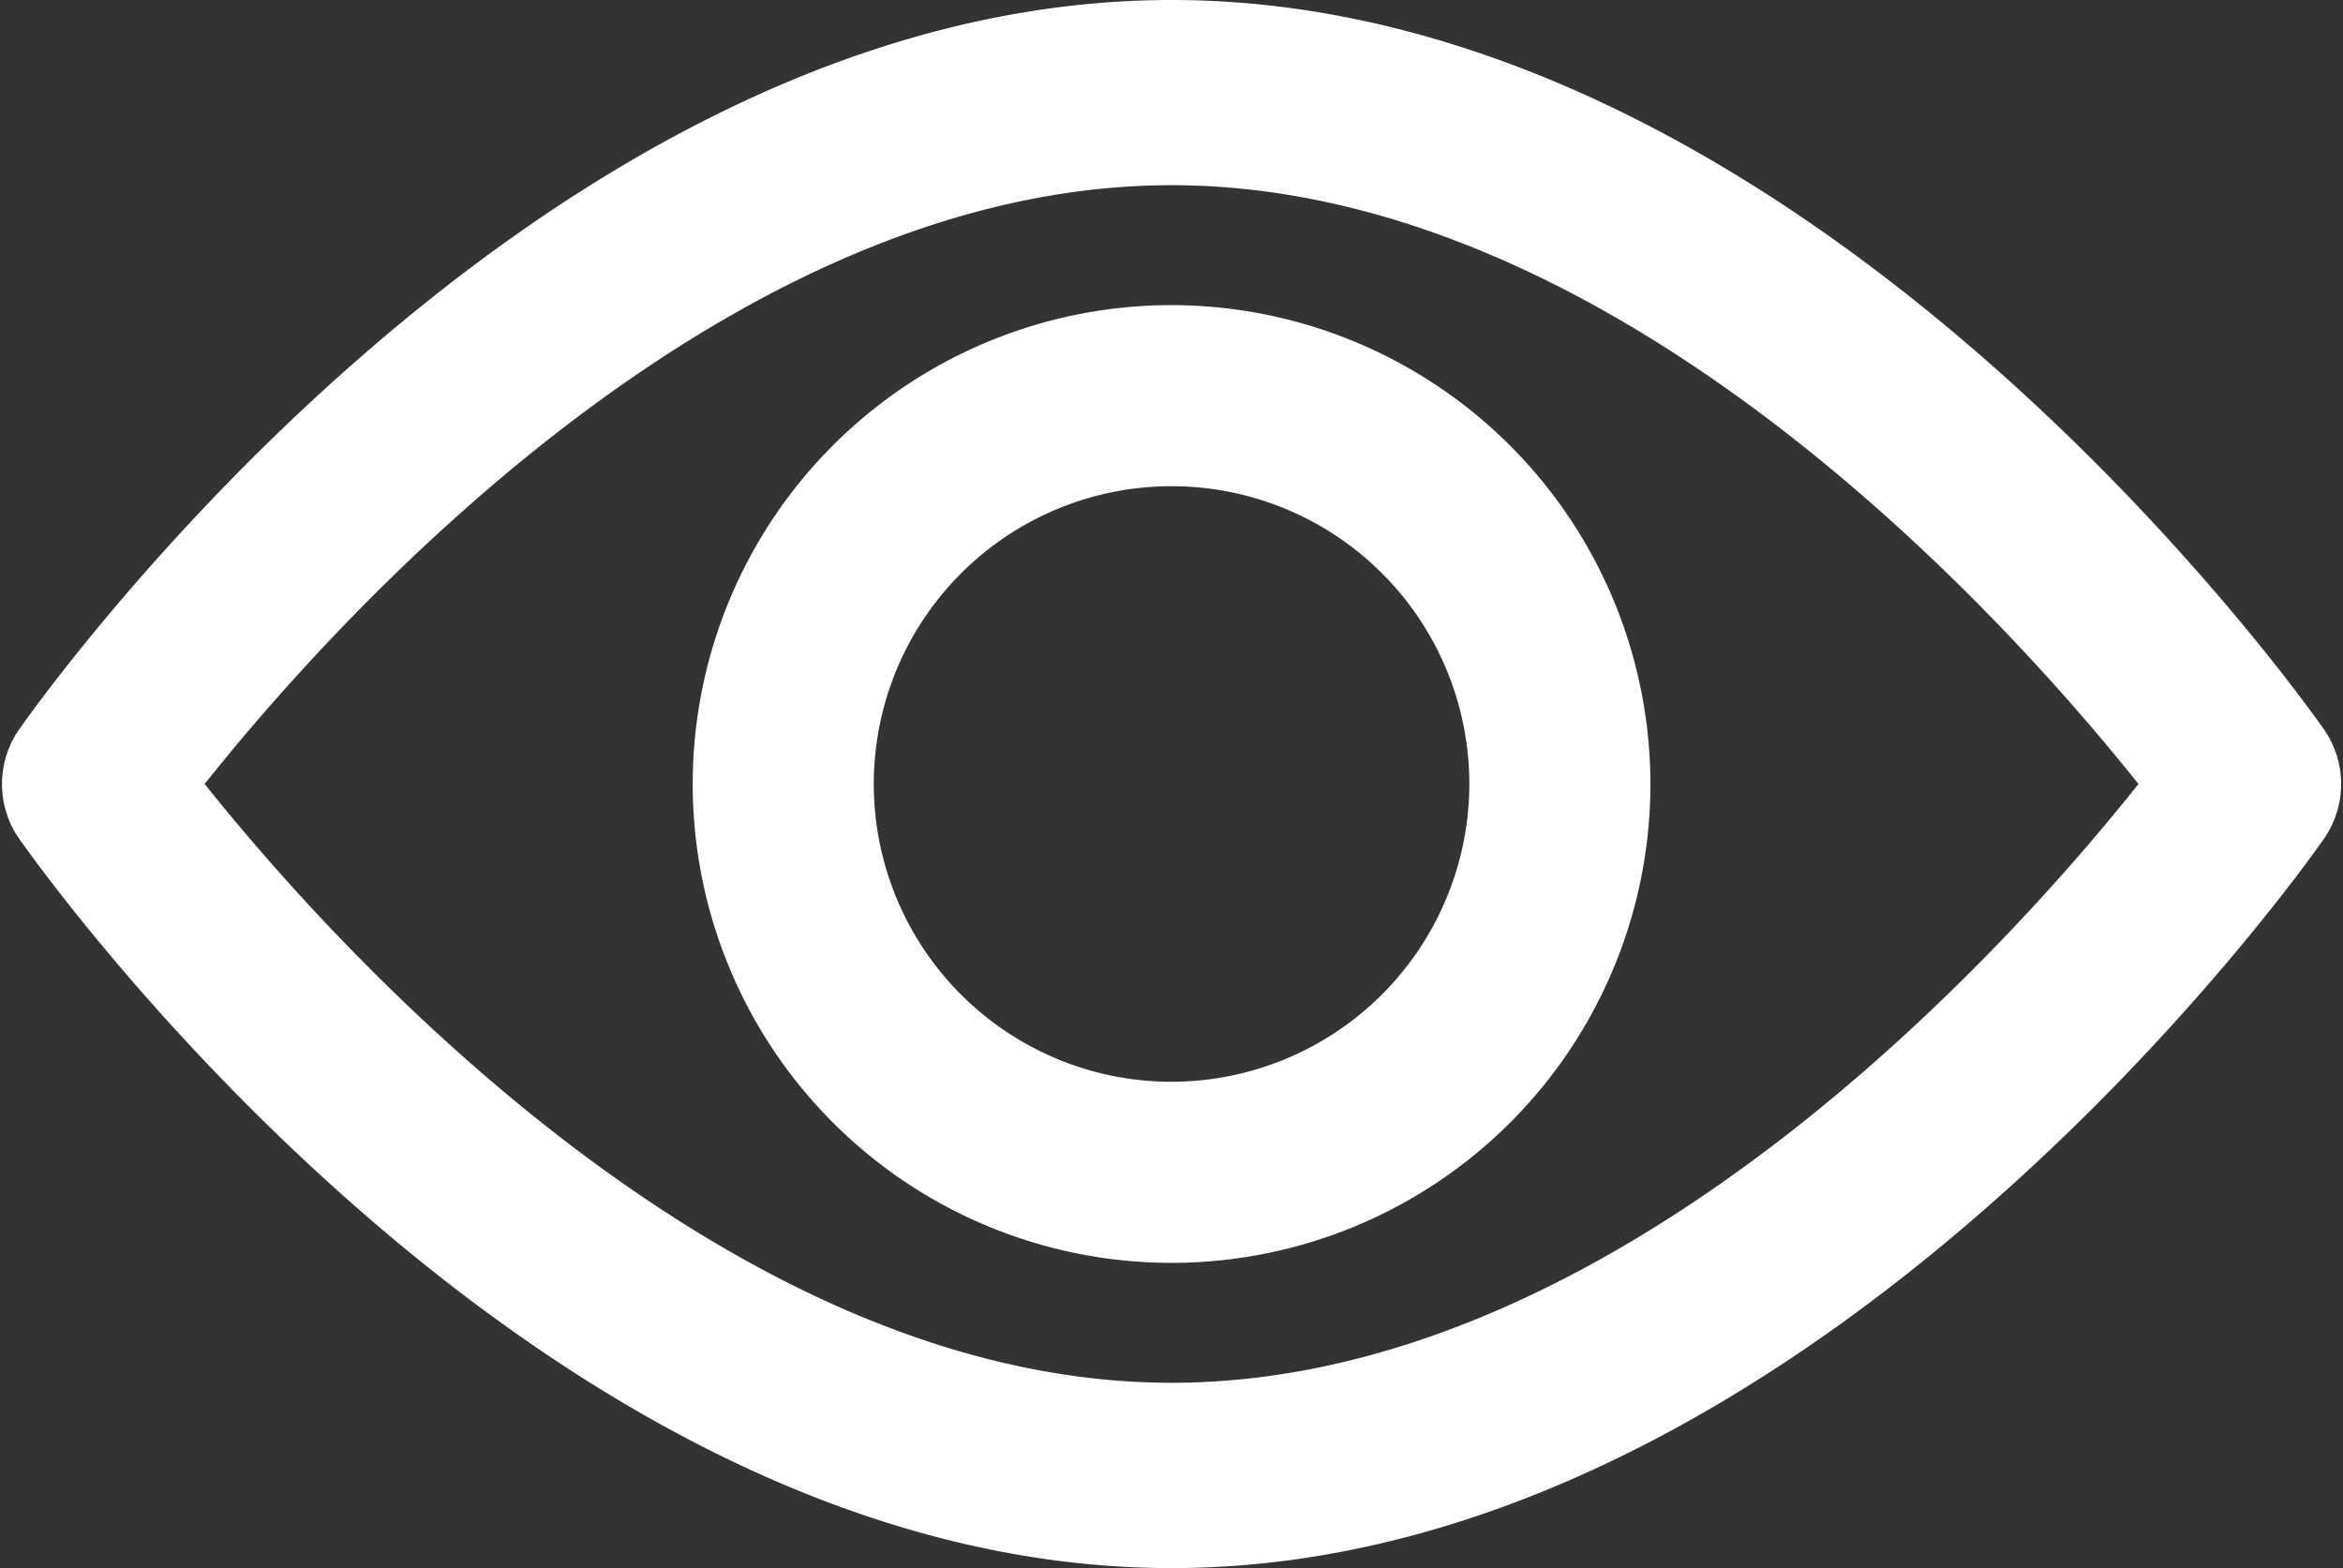 <svg xmlns="http://www.w3.org/2000/svg" width="18.231" height="12.2" viewBox="0 0 18.231 12.2">
    <rect x="0" y="0" width="18.231" height="12.2" fill="#333333" stroke="none"/>
    <defs>
        <style>
            .prefix__cls-1{fill:#fff;stroke:#fff;stroke-width:.2px}
        </style>
    </defs>
    <g id="prefix__view_1_" data-name="view (1)" transform="translate(.116 -92.735)">
        <g id="prefix__Group_1289" data-name="Group 1289" transform="translate(0 92.835)">
            <g id="prefix__Group_1288" data-name="Group 1288">
                <path id="prefix__Path_3231" d="M17.886 98.469c-.161-.23-3.992-5.634-8.886-5.634S.275 98.239.114 98.469a.644.644 0 0 0 0 .733c.161.23 3.992 5.634 8.886 5.634s8.725-5.4 8.886-5.634a.644.644 0 0 0 0-.733zM9 103.594c-3.6 0-6.726-3.587-7.651-4.759.923-1.174 4.039-4.759 7.651-4.759s6.726 3.586 7.651 4.759c-.923 1.174-4.039 4.759-7.651 4.759z" class="prefix__cls-1" data-name="Path 3231" transform="translate(0 -92.835)"/>
            </g>
        </g>
        <g id="prefix__Group_1291" data-name="Group 1291" transform="translate(5.374 95.209)">
            <g id="prefix__Group_1290" data-name="Group 1290">
                <path id="prefix__Path_3232" d="M158.348 154.725a3.626 3.626 0 1 0 3.626 3.626 3.63 3.63 0 0 0-3.626-3.626zm0 6.043a2.417 2.417 0 1 1 2.417-2.417 2.42 2.42 0 0 1-2.417 2.417z" class="prefix__cls-1" data-name="Path 3232" transform="translate(-154.722 -154.725)"/>
            </g>
        </g>
    </g>
</svg>
